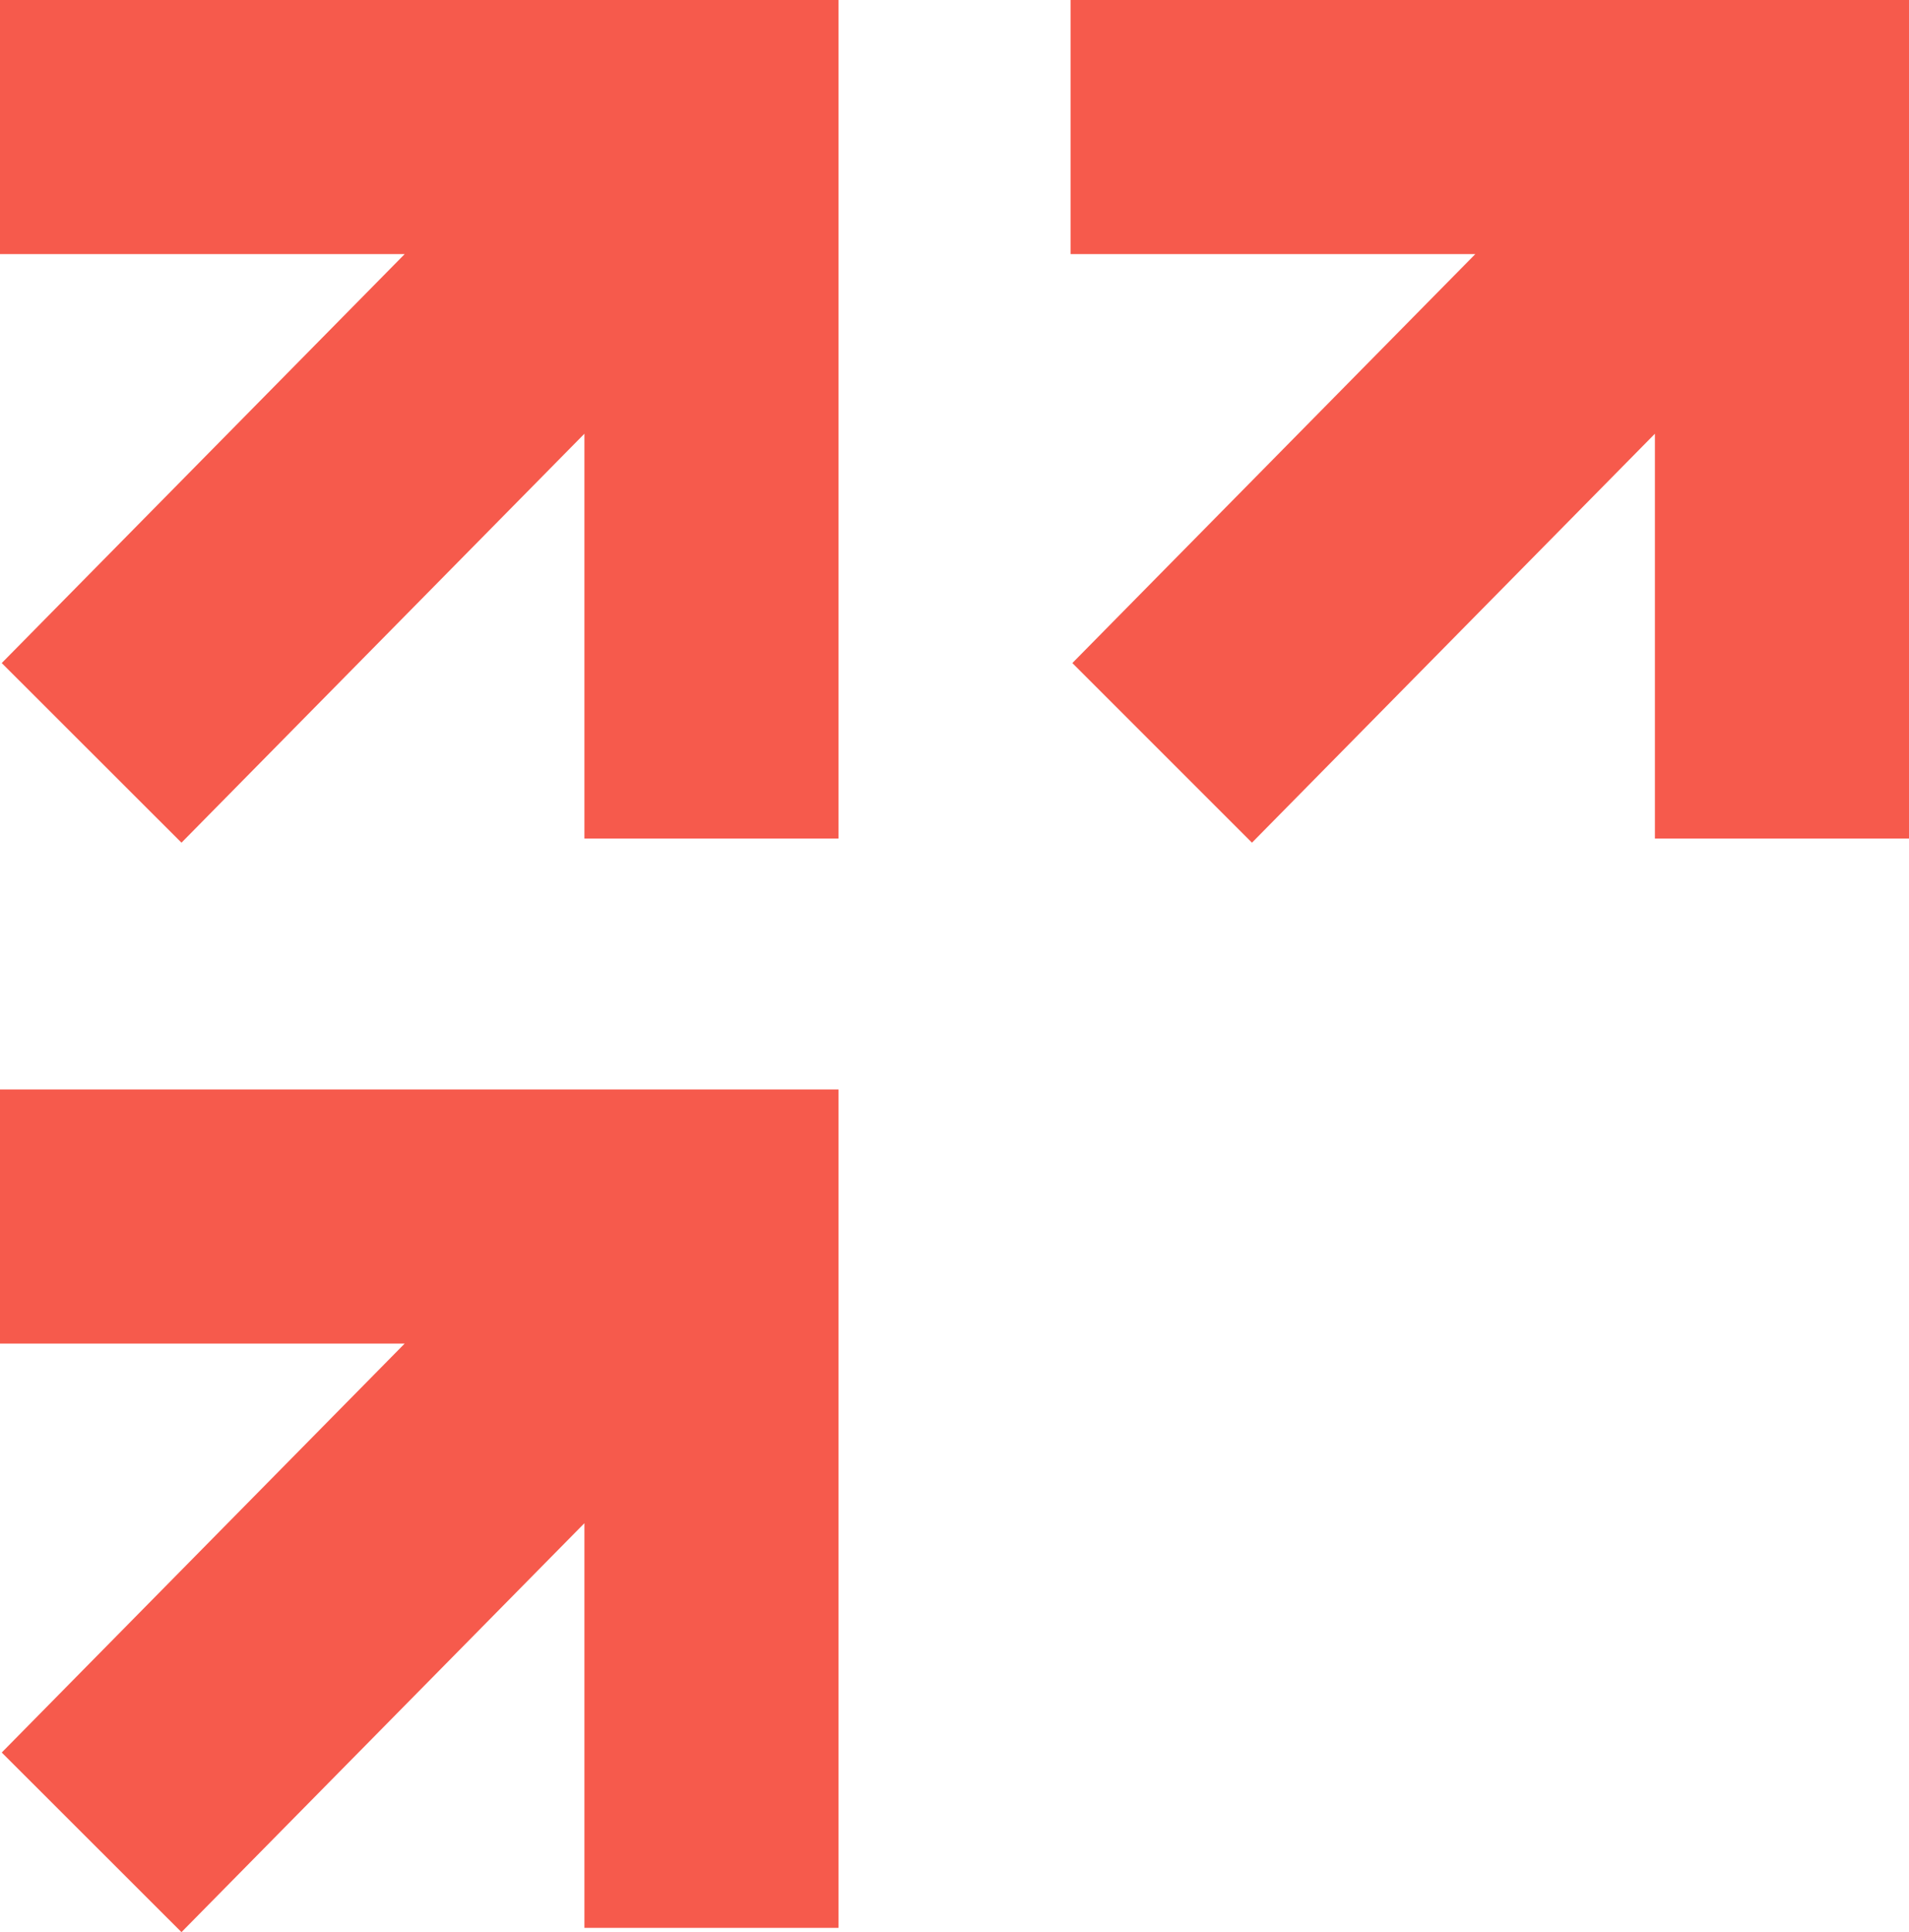 <svg xmlns="http://www.w3.org/2000/svg" viewBox="0 0 143.27 145"><defs><style>.cls-1{fill:#f65a4c;}</style></defs><g id="Capa_2" data-name="Capa 2"><g id="Capa_1-2" data-name="Capa 1"><polygon class="cls-1" points="0 19.07 30.37 19.07 0.13 49.76 13.62 63.24 43.86 32.55 43.86 62.93 62.93 62.93 62.93 0 0 0 0 19.07"/><polygon class="cls-1" points="80.35 19.07 110.72 19.07 80.48 49.76 93.96 63.24 124.2 32.55 124.2 62.93 143.27 62.93 143.27 0 80.35 0 80.35 19.07"/><polygon class="cls-1" points="0 100.83 30.37 100.83 0.13 131.52 13.62 145 43.86 114.31 43.86 144.68 62.93 144.68 62.93 81.76 0 81.76 0 100.83"/></g></g></svg>